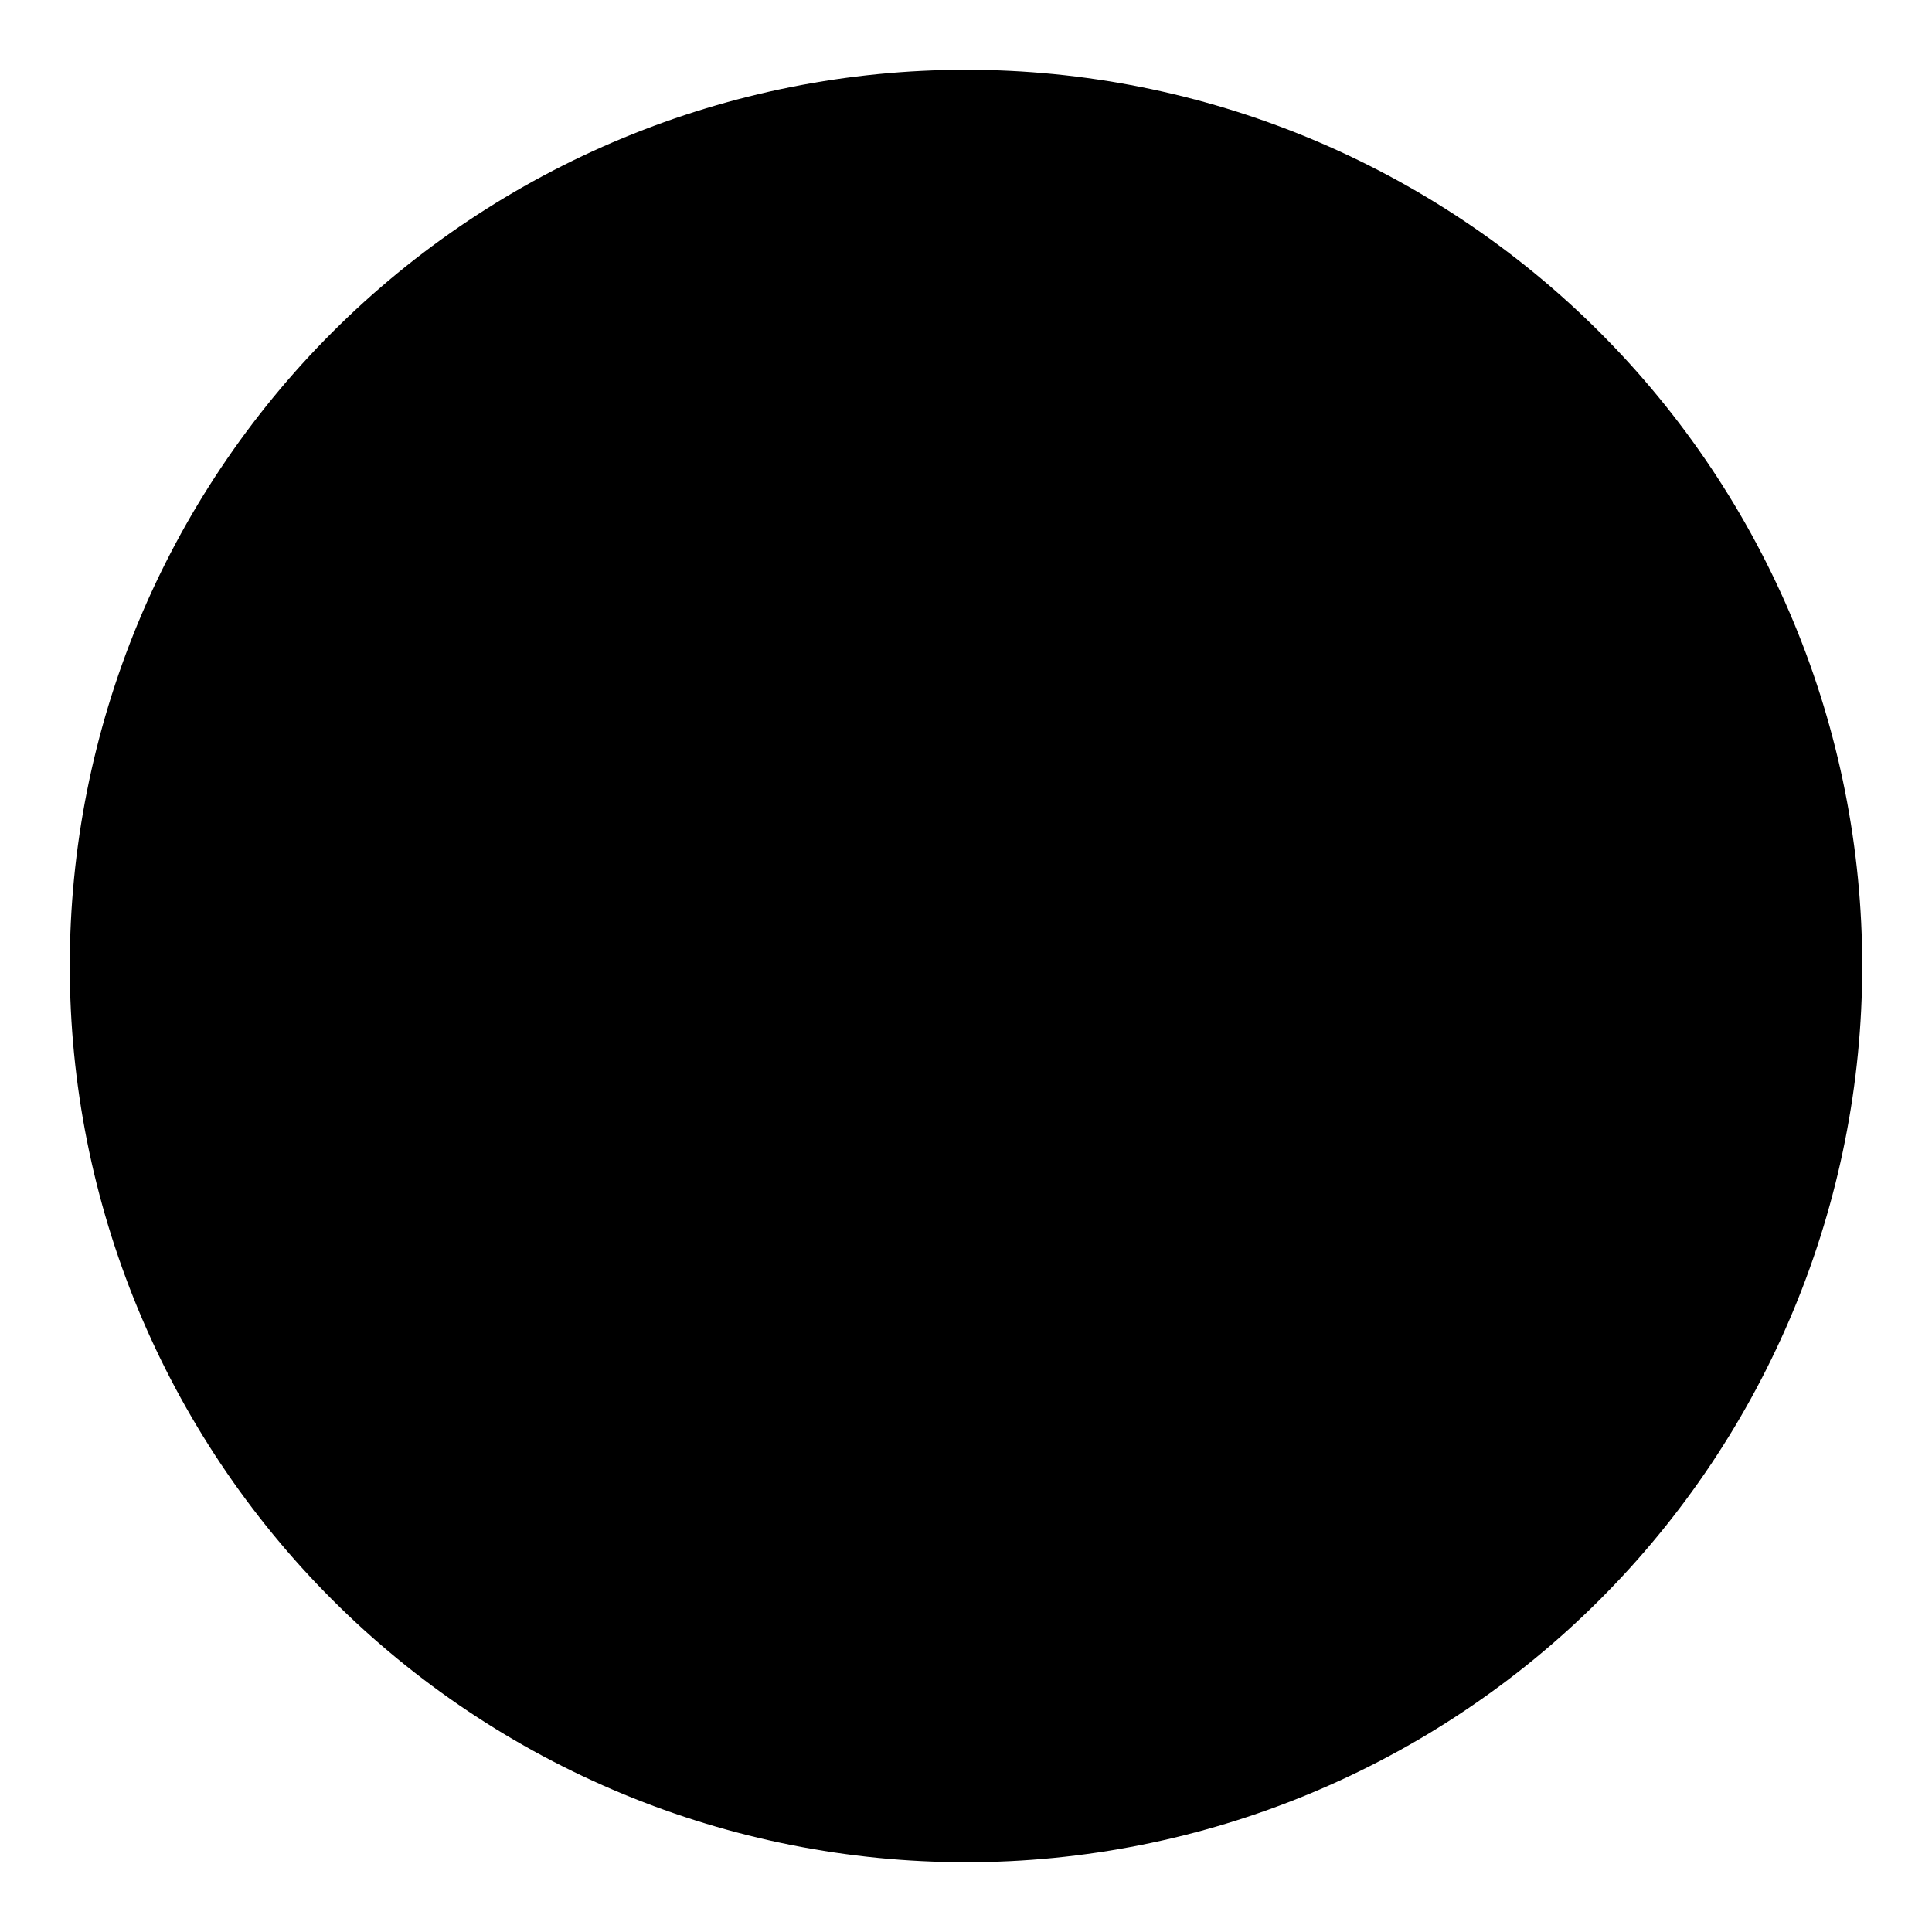 <svg xmlns="http://www.w3.org/2000/svg" xmlns:xlink="http://www.w3.org/1999/xlink" width="1080" zoomAndPan="magnify" viewBox="0 0 810 810" height="1080" preserveAspectRatio="xMidYMid meet" version="1.0"><defs><clipPath id="35f641bae1"><path d="M 29.25 29.25 L 780.75 29.25 L 780.75 780.75 L 29.25 780.75 Z M 29.25 29.25 " clip-rule="nonzero"/></clipPath></defs><g clip-path="url(#35f641bae1)"><path fill="#000000" d="M 780.75 405 C 780.75 411.148 780.598 417.297 780.297 423.438 C 779.996 429.578 779.543 435.711 778.941 441.828 C 778.336 447.949 777.586 454.051 776.684 460.133 C 775.781 466.219 774.73 472.273 773.531 478.305 C 772.332 484.336 770.984 490.336 769.488 496.301 C 767.996 502.266 766.355 508.191 764.57 514.074 C 762.785 519.961 760.855 525.797 758.785 531.586 C 756.715 537.375 754.5 543.113 752.148 548.793 C 749.793 554.477 747.305 560.094 744.672 565.652 C 742.043 571.211 739.281 576.703 736.383 582.129 C 733.484 587.551 730.453 592.898 727.293 598.176 C 724.129 603.449 720.84 608.641 717.426 613.754 C 714.008 618.867 710.469 623.895 706.805 628.832 C 703.141 633.773 699.359 638.621 695.457 643.375 C 691.559 648.125 687.543 652.781 683.414 657.34 C 679.281 661.895 675.043 666.348 670.695 670.695 C 666.348 675.043 661.895 679.281 657.34 683.414 C 652.781 687.543 648.125 691.559 643.375 695.457 C 638.621 699.359 633.773 703.141 628.832 706.805 C 623.895 710.469 618.867 714.008 613.754 717.426 C 608.641 720.84 603.449 724.129 598.176 727.293 C 592.898 730.453 587.551 733.484 582.129 736.383 C 576.703 739.281 571.211 742.043 565.652 744.676 C 560.094 747.305 554.473 749.793 548.793 752.148 C 543.113 754.5 537.375 756.715 531.586 758.785 C 525.797 760.855 519.957 762.785 514.074 764.57 C 508.191 766.355 502.266 767.996 496.301 769.488 C 490.336 770.984 484.336 772.332 478.305 773.531 C 472.273 774.73 466.215 775.781 460.133 776.684 C 454.051 777.586 447.949 778.336 441.828 778.941 C 435.711 779.543 429.578 779.996 423.438 780.297 C 417.297 780.598 411.148 780.75 405 780.75 C 398.852 780.75 392.703 780.598 386.562 780.297 C 380.422 779.996 374.289 779.543 368.172 778.941 C 362.051 778.34 355.949 777.586 349.867 776.684 C 343.781 775.781 337.727 774.73 331.695 773.531 C 325.664 772.332 319.664 770.984 313.699 769.488 C 307.734 767.996 301.809 766.355 295.926 764.57 C 290.039 762.785 284.203 760.855 278.414 758.785 C 272.625 756.715 266.887 754.5 261.207 752.148 C 255.523 749.793 249.906 747.305 244.348 744.676 C 238.785 742.043 233.297 739.281 227.871 736.383 C 222.449 733.484 217.102 730.453 211.824 727.293 C 206.551 724.129 201.359 720.84 196.246 717.426 C 191.133 714.008 186.105 710.469 181.164 706.805 C 176.227 703.141 171.379 699.359 166.625 695.457 C 161.875 691.559 157.219 687.543 152.66 683.414 C 148.105 679.281 143.652 675.043 139.305 670.695 C 134.957 666.348 130.719 661.895 126.586 657.34 C 122.457 652.781 118.441 648.125 114.543 643.375 C 110.641 638.621 106.859 633.773 103.195 628.832 C 99.531 623.895 95.992 618.867 92.574 613.754 C 89.16 608.641 85.871 603.449 82.707 598.176 C 79.547 592.898 76.516 587.551 73.617 582.129 C 70.719 576.703 67.957 571.211 65.324 565.652 C 62.695 560.094 60.207 554.473 57.852 548.793 C 55.5 543.113 53.285 537.375 51.215 531.586 C 49.145 525.797 47.215 519.961 45.43 514.074 C 43.645 508.191 42.004 502.266 40.512 496.301 C 39.016 490.336 37.668 484.336 36.469 478.305 C 35.27 472.273 34.219 466.219 33.316 460.133 C 32.414 454.051 31.66 447.949 31.059 441.828 C 30.457 435.711 30.004 429.578 29.703 423.438 C 29.402 417.297 29.25 411.148 29.25 405 C 29.25 398.852 29.402 392.703 29.703 386.562 C 30.004 380.422 30.457 374.289 31.059 368.172 C 31.66 362.051 32.414 355.949 33.316 349.867 C 34.219 343.781 35.27 337.727 36.469 331.695 C 37.668 325.664 39.016 319.664 40.512 313.699 C 42.004 307.734 43.645 301.809 45.43 295.926 C 47.215 290.039 49.145 284.203 51.215 278.414 C 53.285 272.625 55.5 266.887 57.852 261.207 C 60.207 255.523 62.695 249.906 65.324 244.348 C 67.957 238.789 70.719 233.297 73.617 227.871 C 76.516 222.449 79.547 217.102 82.707 211.824 C 85.871 206.551 89.16 201.359 92.574 196.246 C 95.992 191.133 99.531 186.105 103.195 181.164 C 106.859 176.227 110.641 171.379 114.543 166.625 C 118.441 161.875 122.457 157.219 126.586 152.66 C 130.719 148.105 134.957 143.652 139.305 139.305 C 143.652 134.957 148.105 130.719 152.66 126.586 C 157.219 122.457 161.875 118.441 166.625 114.543 C 171.379 110.641 176.227 106.859 181.164 103.195 C 186.105 99.531 191.133 95.992 196.246 92.574 C 201.359 89.16 206.551 85.871 211.824 82.707 C 217.102 79.547 222.449 76.516 227.871 73.617 C 233.297 70.719 238.785 67.957 244.348 65.324 C 249.906 62.695 255.523 60.207 261.207 57.852 C 266.887 55.5 272.625 53.285 278.414 51.215 C 284.203 49.145 290.039 47.215 295.926 45.43 C 301.809 43.645 307.734 42.004 313.699 40.512 C 319.664 39.016 325.664 37.668 331.695 36.469 C 337.727 35.27 343.781 34.219 349.867 33.316 C 355.949 32.414 362.051 31.66 368.172 31.059 C 374.289 30.457 380.422 30.004 386.562 29.703 C 392.703 29.402 398.852 29.25 405 29.25 C 411.148 29.25 417.297 29.402 423.438 29.703 C 429.578 30.004 435.711 30.457 441.828 31.059 C 447.949 31.66 454.051 32.414 460.133 33.316 C 466.215 34.219 472.273 35.27 478.305 36.469 C 484.336 37.668 490.336 39.016 496.301 40.512 C 502.266 42.004 508.191 43.645 514.074 45.43 C 519.961 47.215 525.797 49.145 531.586 51.215 C 537.375 53.285 543.113 55.5 548.793 57.852 C 554.473 60.207 560.094 62.695 565.652 65.324 C 571.211 67.957 576.703 70.719 582.129 73.617 C 587.551 76.516 592.898 79.547 598.176 82.707 C 603.449 85.871 608.641 89.16 613.754 92.574 C 618.867 95.992 623.895 99.531 628.832 103.195 C 633.773 106.859 638.621 110.641 643.375 114.543 C 648.125 118.441 652.781 122.457 657.34 126.586 C 661.895 130.719 666.348 134.957 670.695 139.305 C 675.043 143.652 679.281 148.105 683.414 152.66 C 687.543 157.219 691.559 161.875 695.457 166.625 C 699.359 171.379 703.141 176.227 706.805 181.164 C 710.469 186.105 714.008 191.133 717.426 196.246 C 720.84 201.359 724.129 206.551 727.293 211.824 C 730.453 217.102 733.484 222.449 736.383 227.871 C 739.281 233.297 742.043 238.789 744.672 244.348 C 747.305 249.906 749.793 255.523 752.148 261.207 C 754.5 266.887 756.715 272.625 758.785 278.414 C 760.855 284.203 762.785 290.039 764.57 295.926 C 766.355 301.809 767.996 307.734 769.488 313.699 C 770.984 319.664 772.332 325.664 773.531 331.695 C 774.73 337.727 775.781 343.781 776.684 349.867 C 777.586 355.949 778.336 362.051 778.941 368.172 C 779.543 374.289 779.996 380.422 780.297 386.562 C 780.598 392.703 780.75 398.852 780.75 405 Z M 780.75 405 " fill-opacity="1" fill-rule="nonzero"/></g></svg>